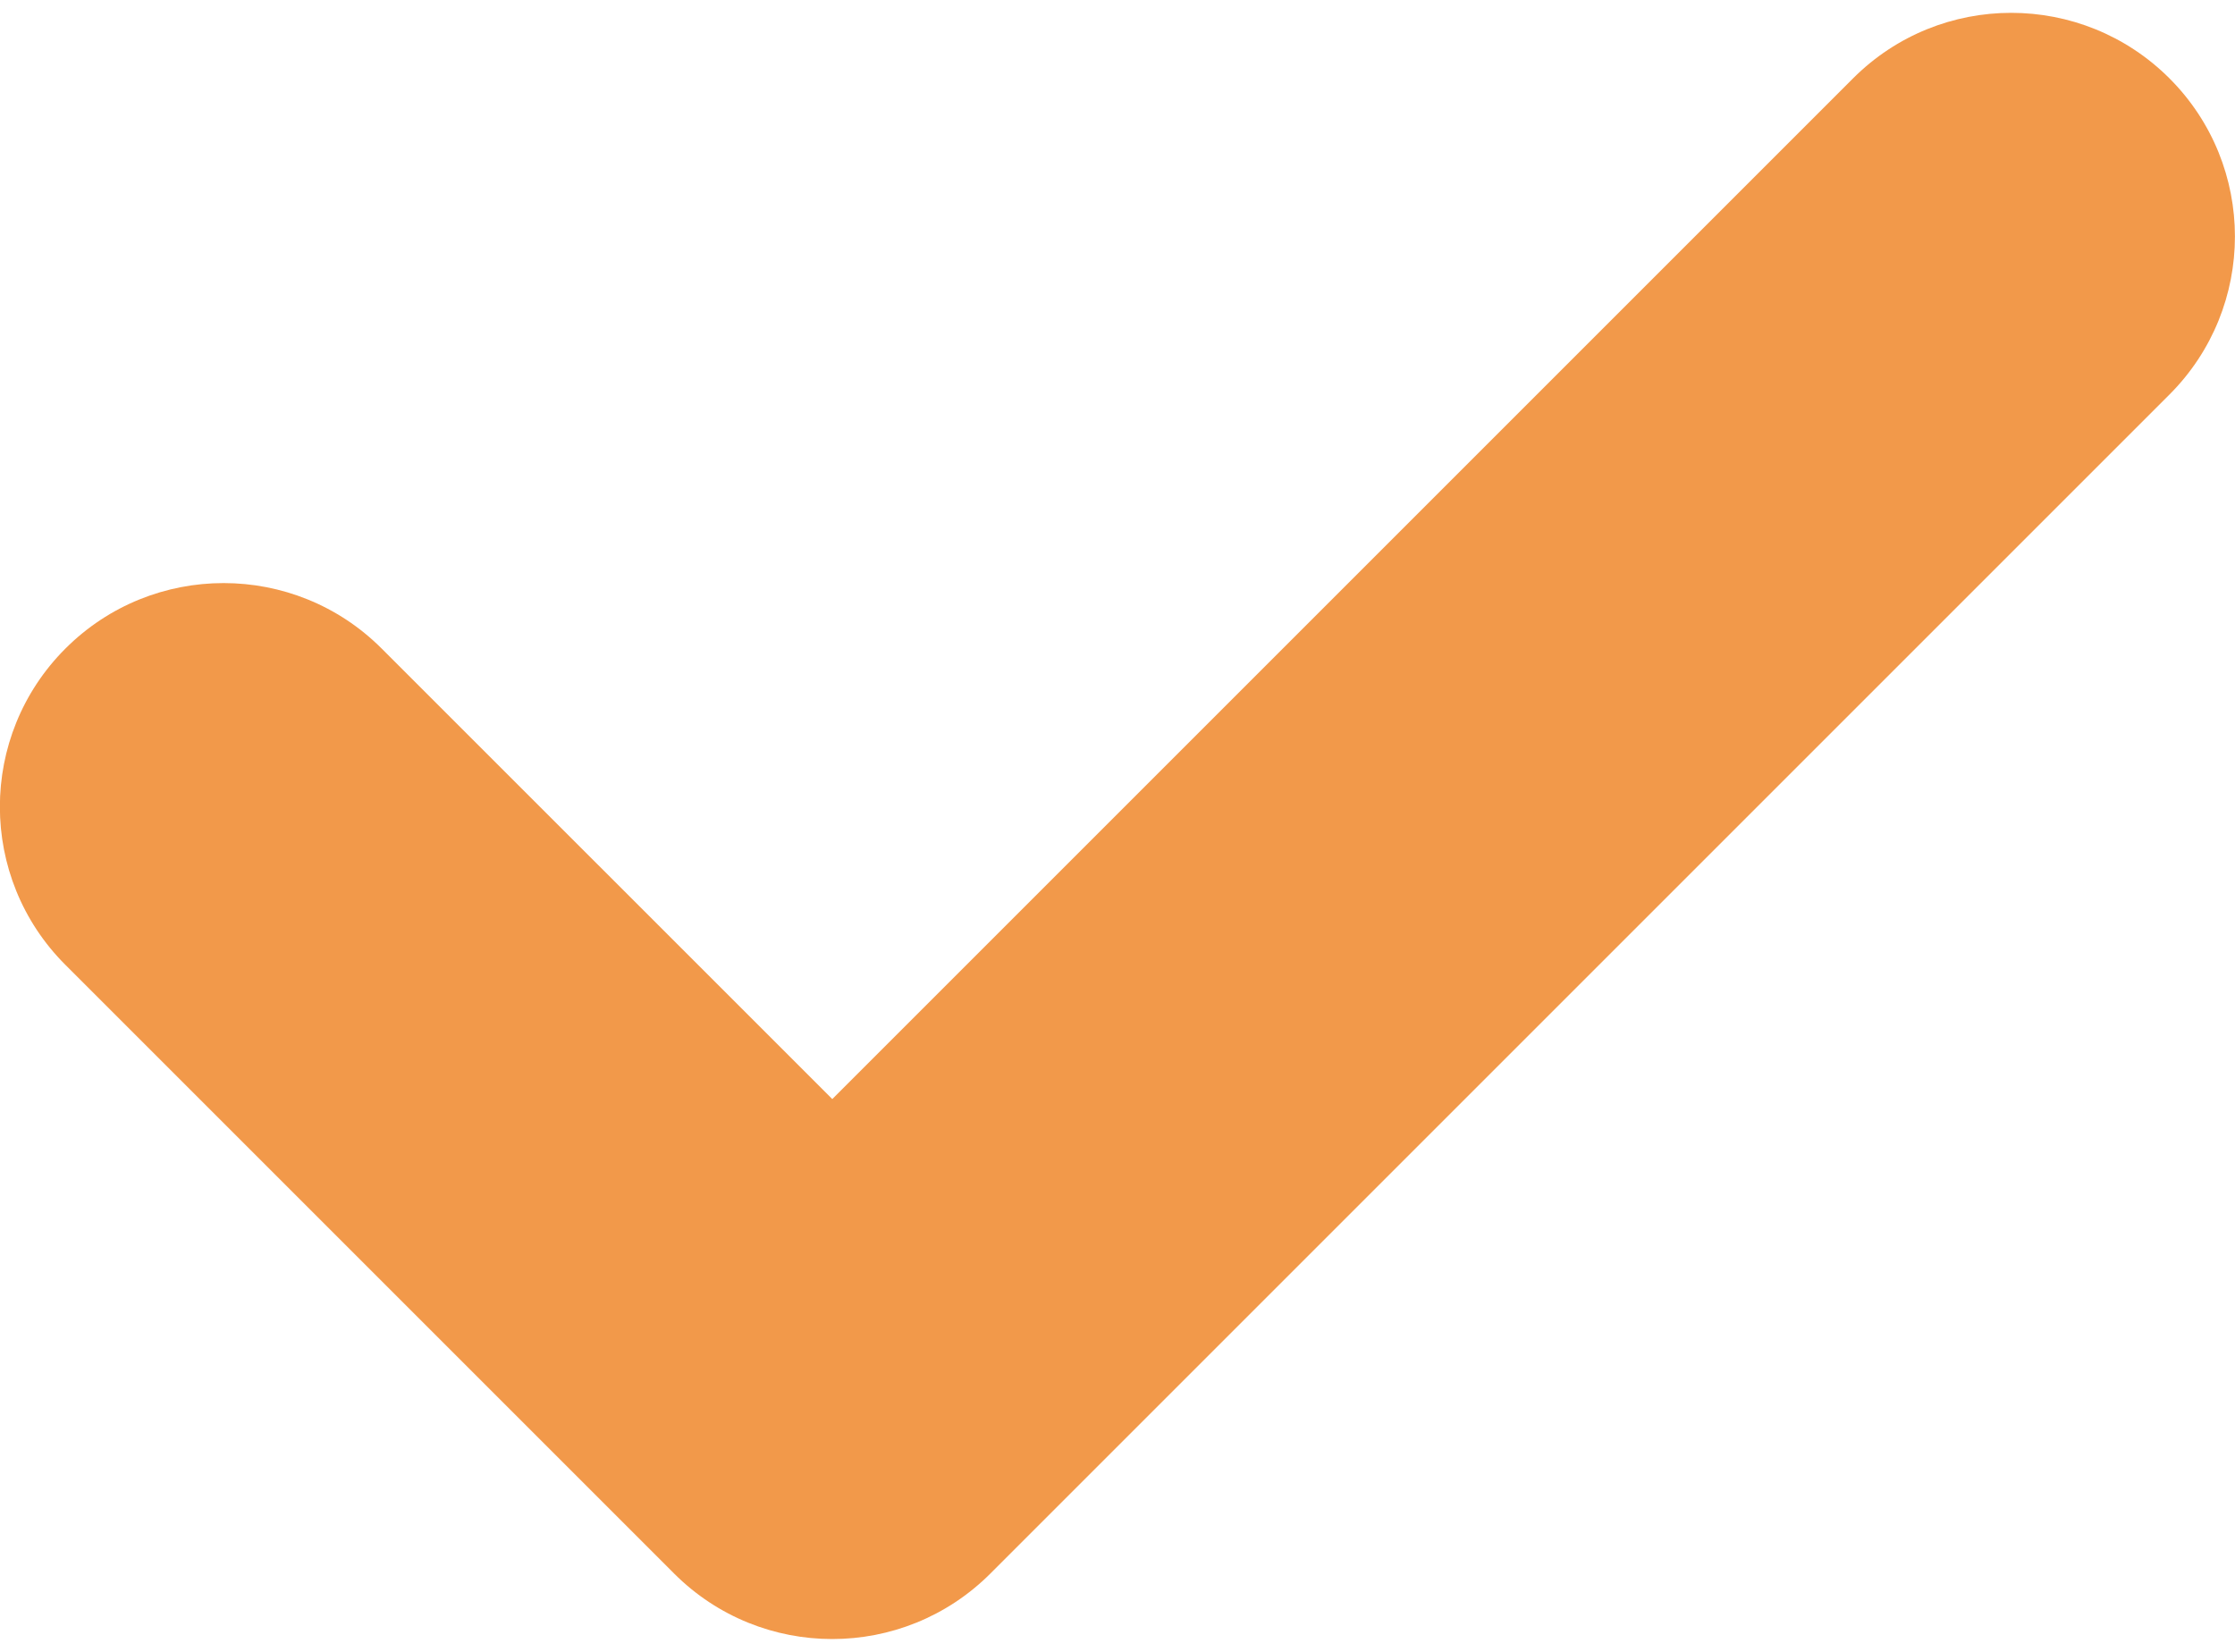 <svg width="23" height="17" viewBox="0 0 23 17" fill="none" xmlns="http://www.w3.org/2000/svg">
<path d="M22.325 4.061L10.192 16.194C9.293 17.093 7.836 17.093 6.937 16.194L0.673 9.93C-0.226 9.032 -0.226 7.574 0.673 6.675C1.572 5.776 3.03 5.776 3.928 6.675L8.565 11.311L19.07 0.806C19.969 -0.093 21.426 -0.092 22.325 0.806C23.224 1.705 23.224 3.162 22.325 4.061Z" fill="#F2994A"/>
</svg>

